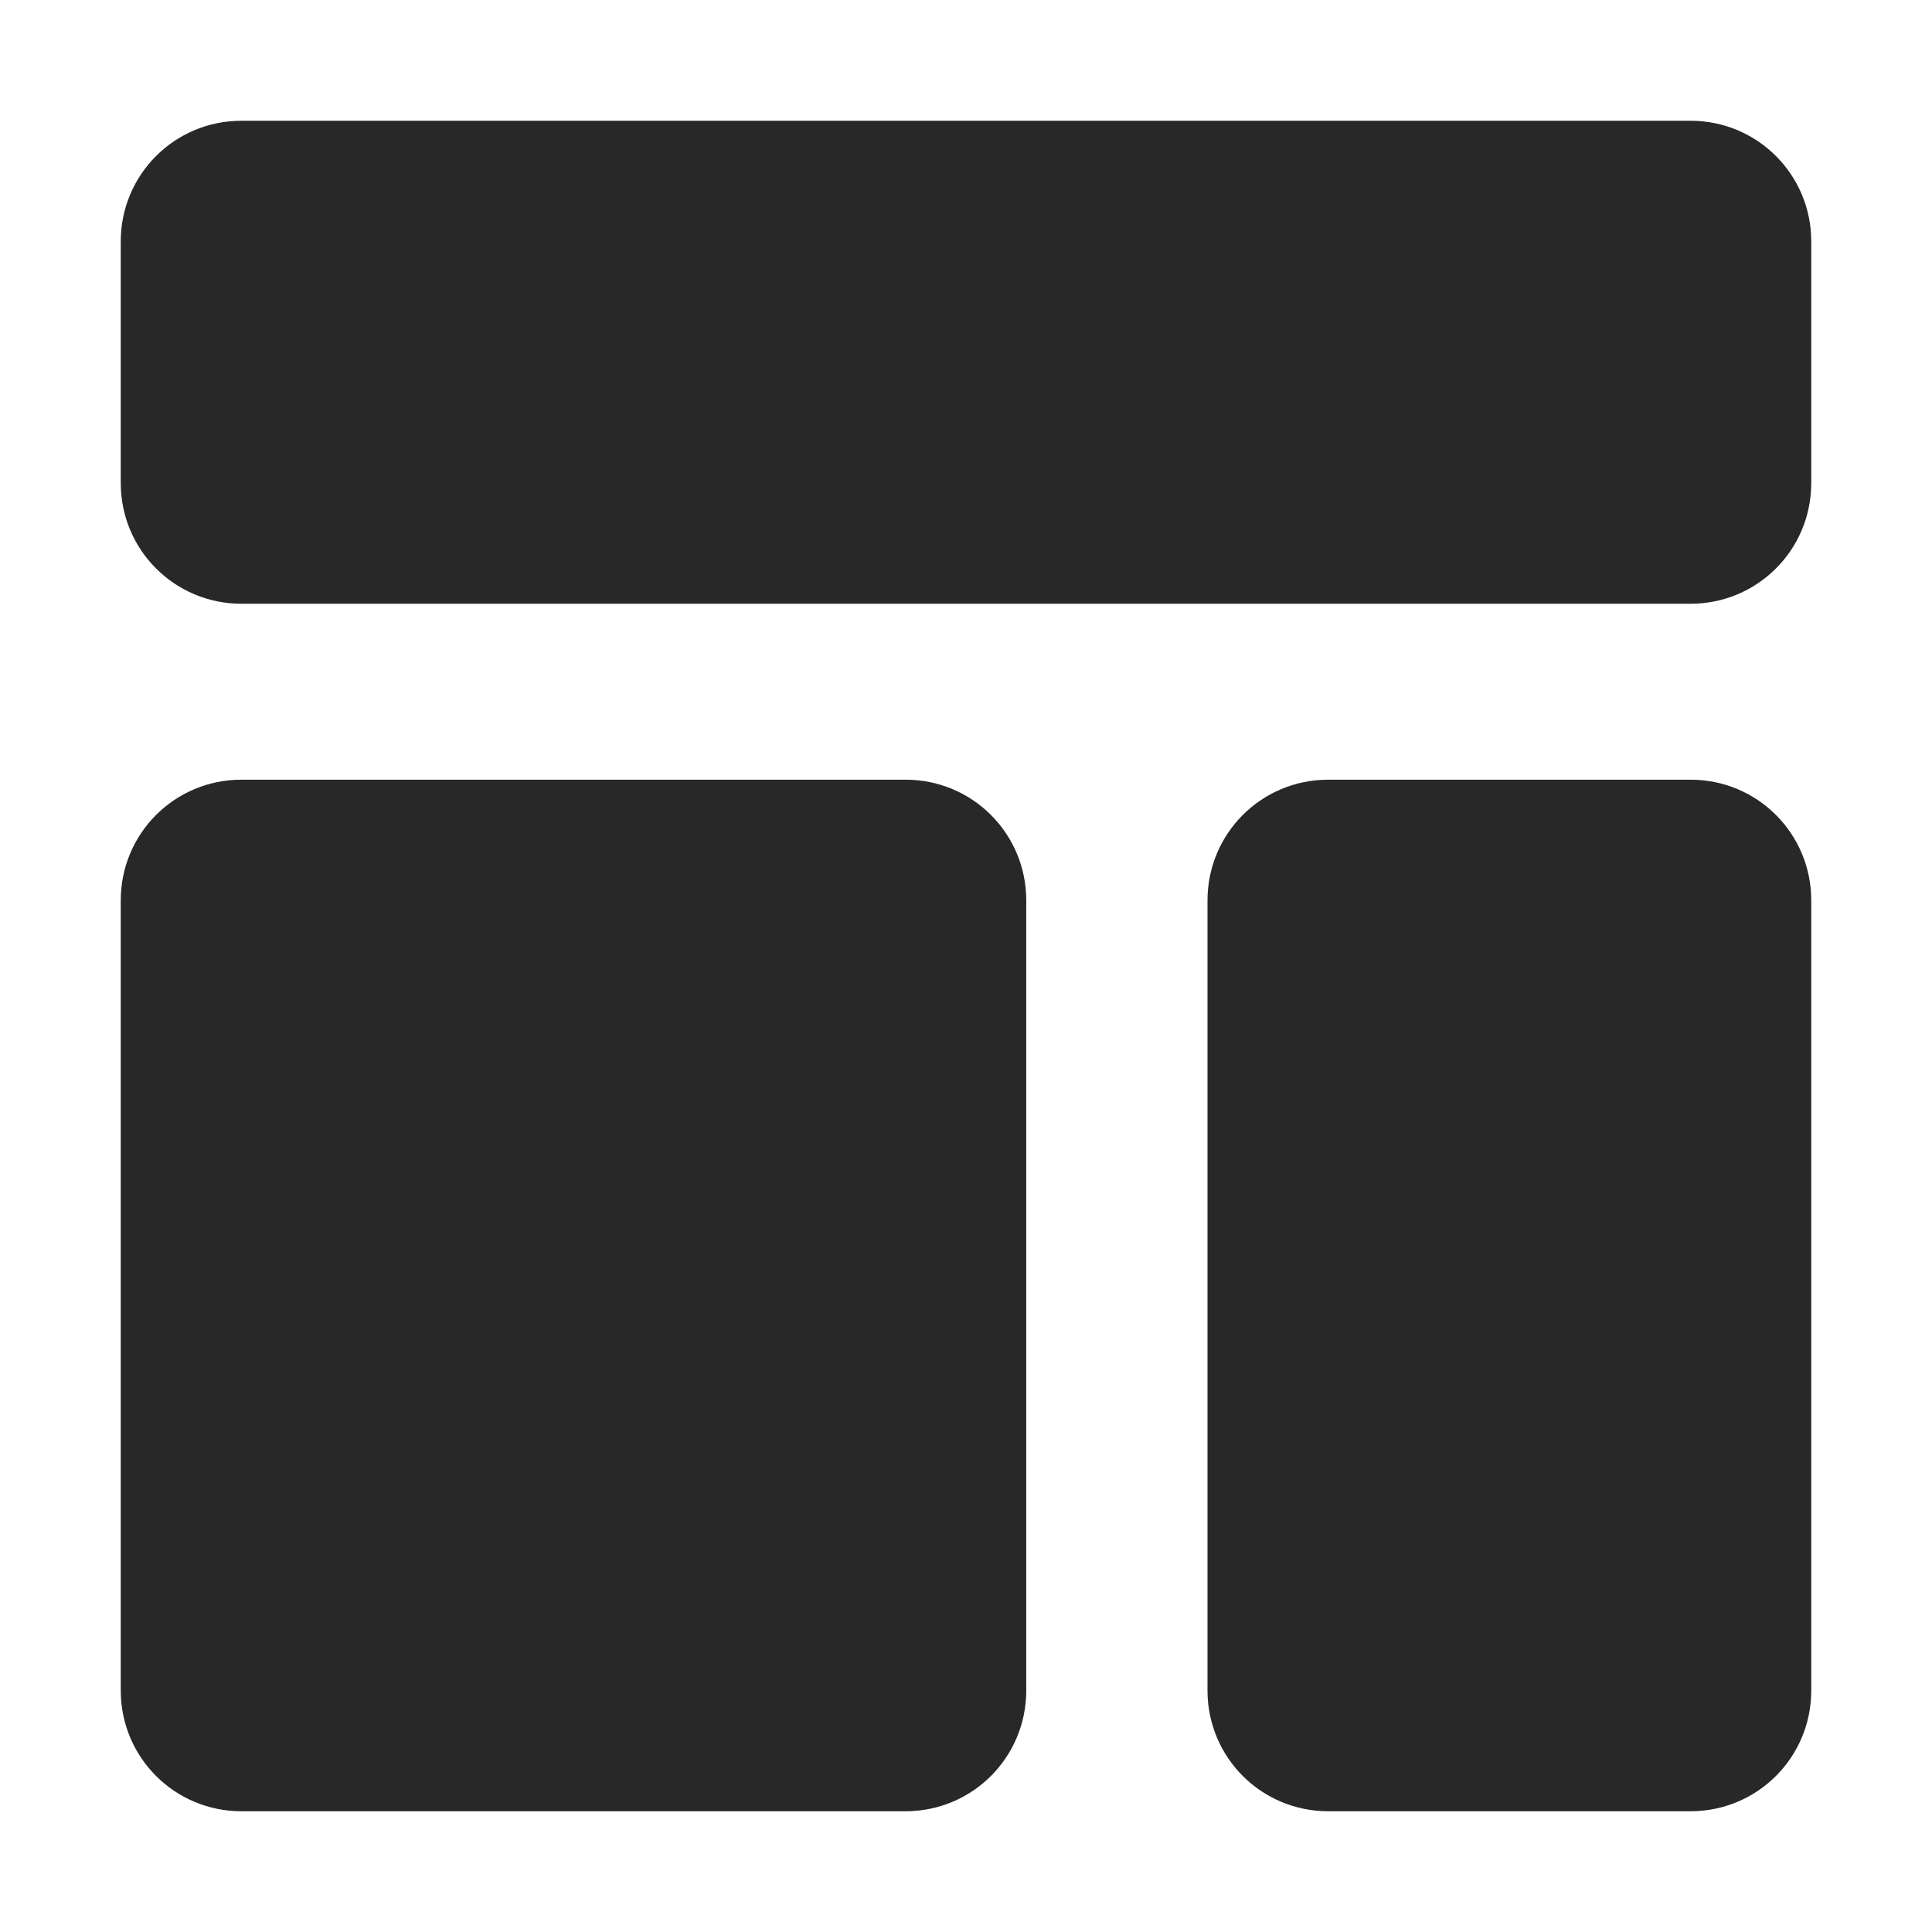 <svg width="16" height="16" version="1.1" xmlns="http://www.w3.org/2000/svg">
  <defs>
    <style id="current-color-scheme" type="text/css">.ColorScheme-Text { color:#282828; } .ColorScheme-Highlight { color:#458588; }</style>
  </defs>
  <path class="ColorScheme-Text" d="m2 1c-0.554 0-1 0.446-1 1v2c0 0.554 0.446 1 1 1h12c0.554 0 1-0.446 1-1v-2c0-0.554-0.446-1-1-1zm0 5.457c-0.554 0-1 0.446-1 1v6.543c0 0.554 0.446 1 1 1h5.499c0.554 0 1-0.446 1-1v-6.543c0-0.554-0.446-1-1-1zm9 0c-0.554 0-1 0.446-1 1v6.543c0 0.554 0.446 1 1 1h3c0.554 0 1-0.446 1-1v-6.543c0-0.554-0.446-1-1-1z" fill="currentColor"/>
</svg>
